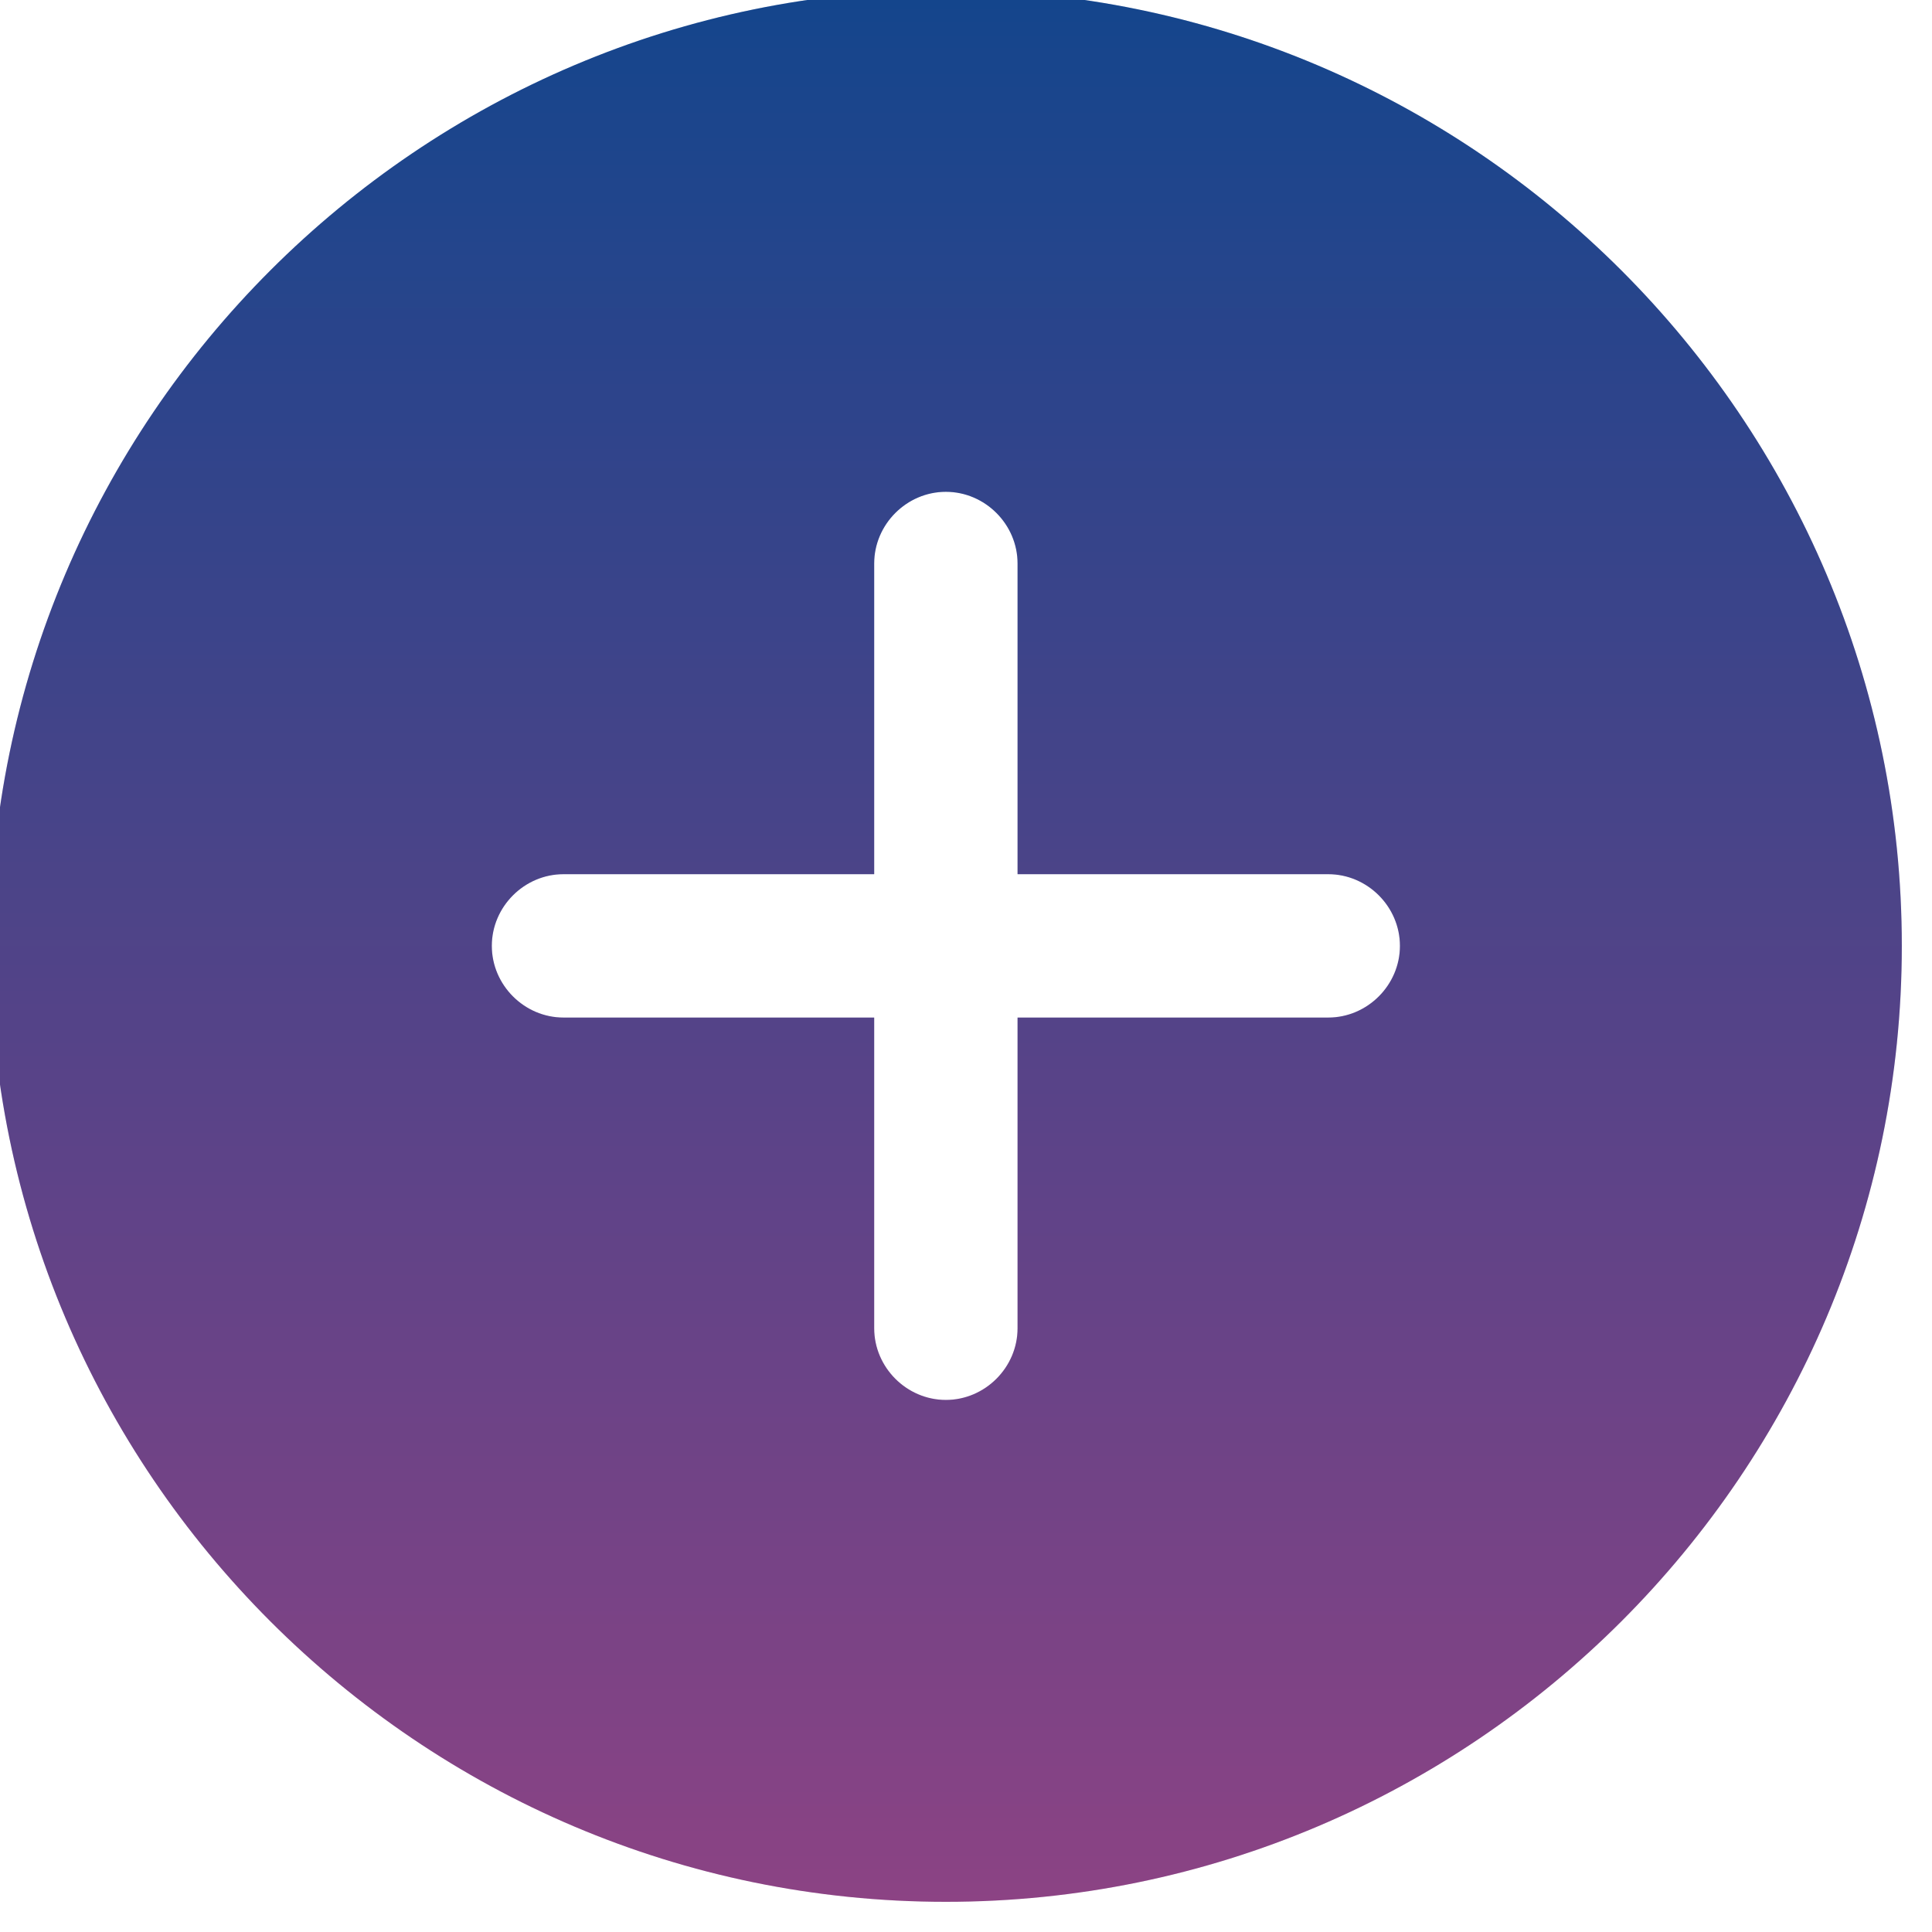 <svg width="96" height="96" viewBox="0 0 96 96" fill="none" xmlns="http://www.w3.org/2000/svg" xmlns:xlink="http://www.w3.org/1999/xlink">
<path d="M47,-0.5C20.827,-0.5 -0.5,20.827 -0.5,47C-0.5,73.173 20.827,94.5 47,94.5C73.173,94.5 94.5,73.173 94.5,47C94.5,20.827 73.173,-0.5 47,-0.5ZM66,50.562L50.562,50.562L50.562,66C50.562,67.948 48.947,69.562 47,69.562C45.053,69.562 43.438,67.948 43.438,66L43.438,50.562L28,50.562C26.052,50.562 24.438,48.947 24.438,47C24.438,45.053 26.052,43.438 28,43.438L43.438,43.438L43.438,28C43.438,26.052 45.053,24.438 47,24.438C48.947,24.438 50.562,26.052 50.562,28L50.562,43.438L66,43.438C67.948,43.438 69.562,45.053 69.562,47C69.562,48.947 67.948,50.562 66,50.562Z" fill="url(#pf_0_i_1_2619;1_548)"/>
<path d="M47,-0.5C20.827,-0.5 -0.5,20.827 -0.5,47C-0.5,73.173 20.827,94.5 47,94.5C73.173,94.5 94.5,73.173 94.5,47C94.5,20.827 73.173,-0.5 47,-0.5ZM66,50.562L50.562,50.562L50.562,66C50.562,67.948 48.947,69.562 47,69.562C45.053,69.562 43.438,67.948 43.438,66L43.438,50.562L28,50.562C26.052,50.562 24.438,48.947 24.438,47C24.438,45.053 26.052,43.438 28,43.438L43.438,43.438L43.438,28C43.438,26.052 45.053,24.438 47,24.438C48.947,24.438 50.562,26.052 50.562,28L50.562,43.438L66,43.438C67.948,43.438 69.562,45.053 69.562,47C69.562,48.947 67.948,50.562 66,50.562Z" fill="#000000" fill-opacity="0.19"/>
<defs>
<linearGradient id="pf_0_i_1_2619;1_548" x1="47" y1="-0.5" x2="47" y2="94.5" gradientUnits="userSpaceOnUse">
<stop stop-color="#1855AD"/>
<stop offset="1" stop-color="#AC52A3"/>
</linearGradient>
</defs>
</svg>
